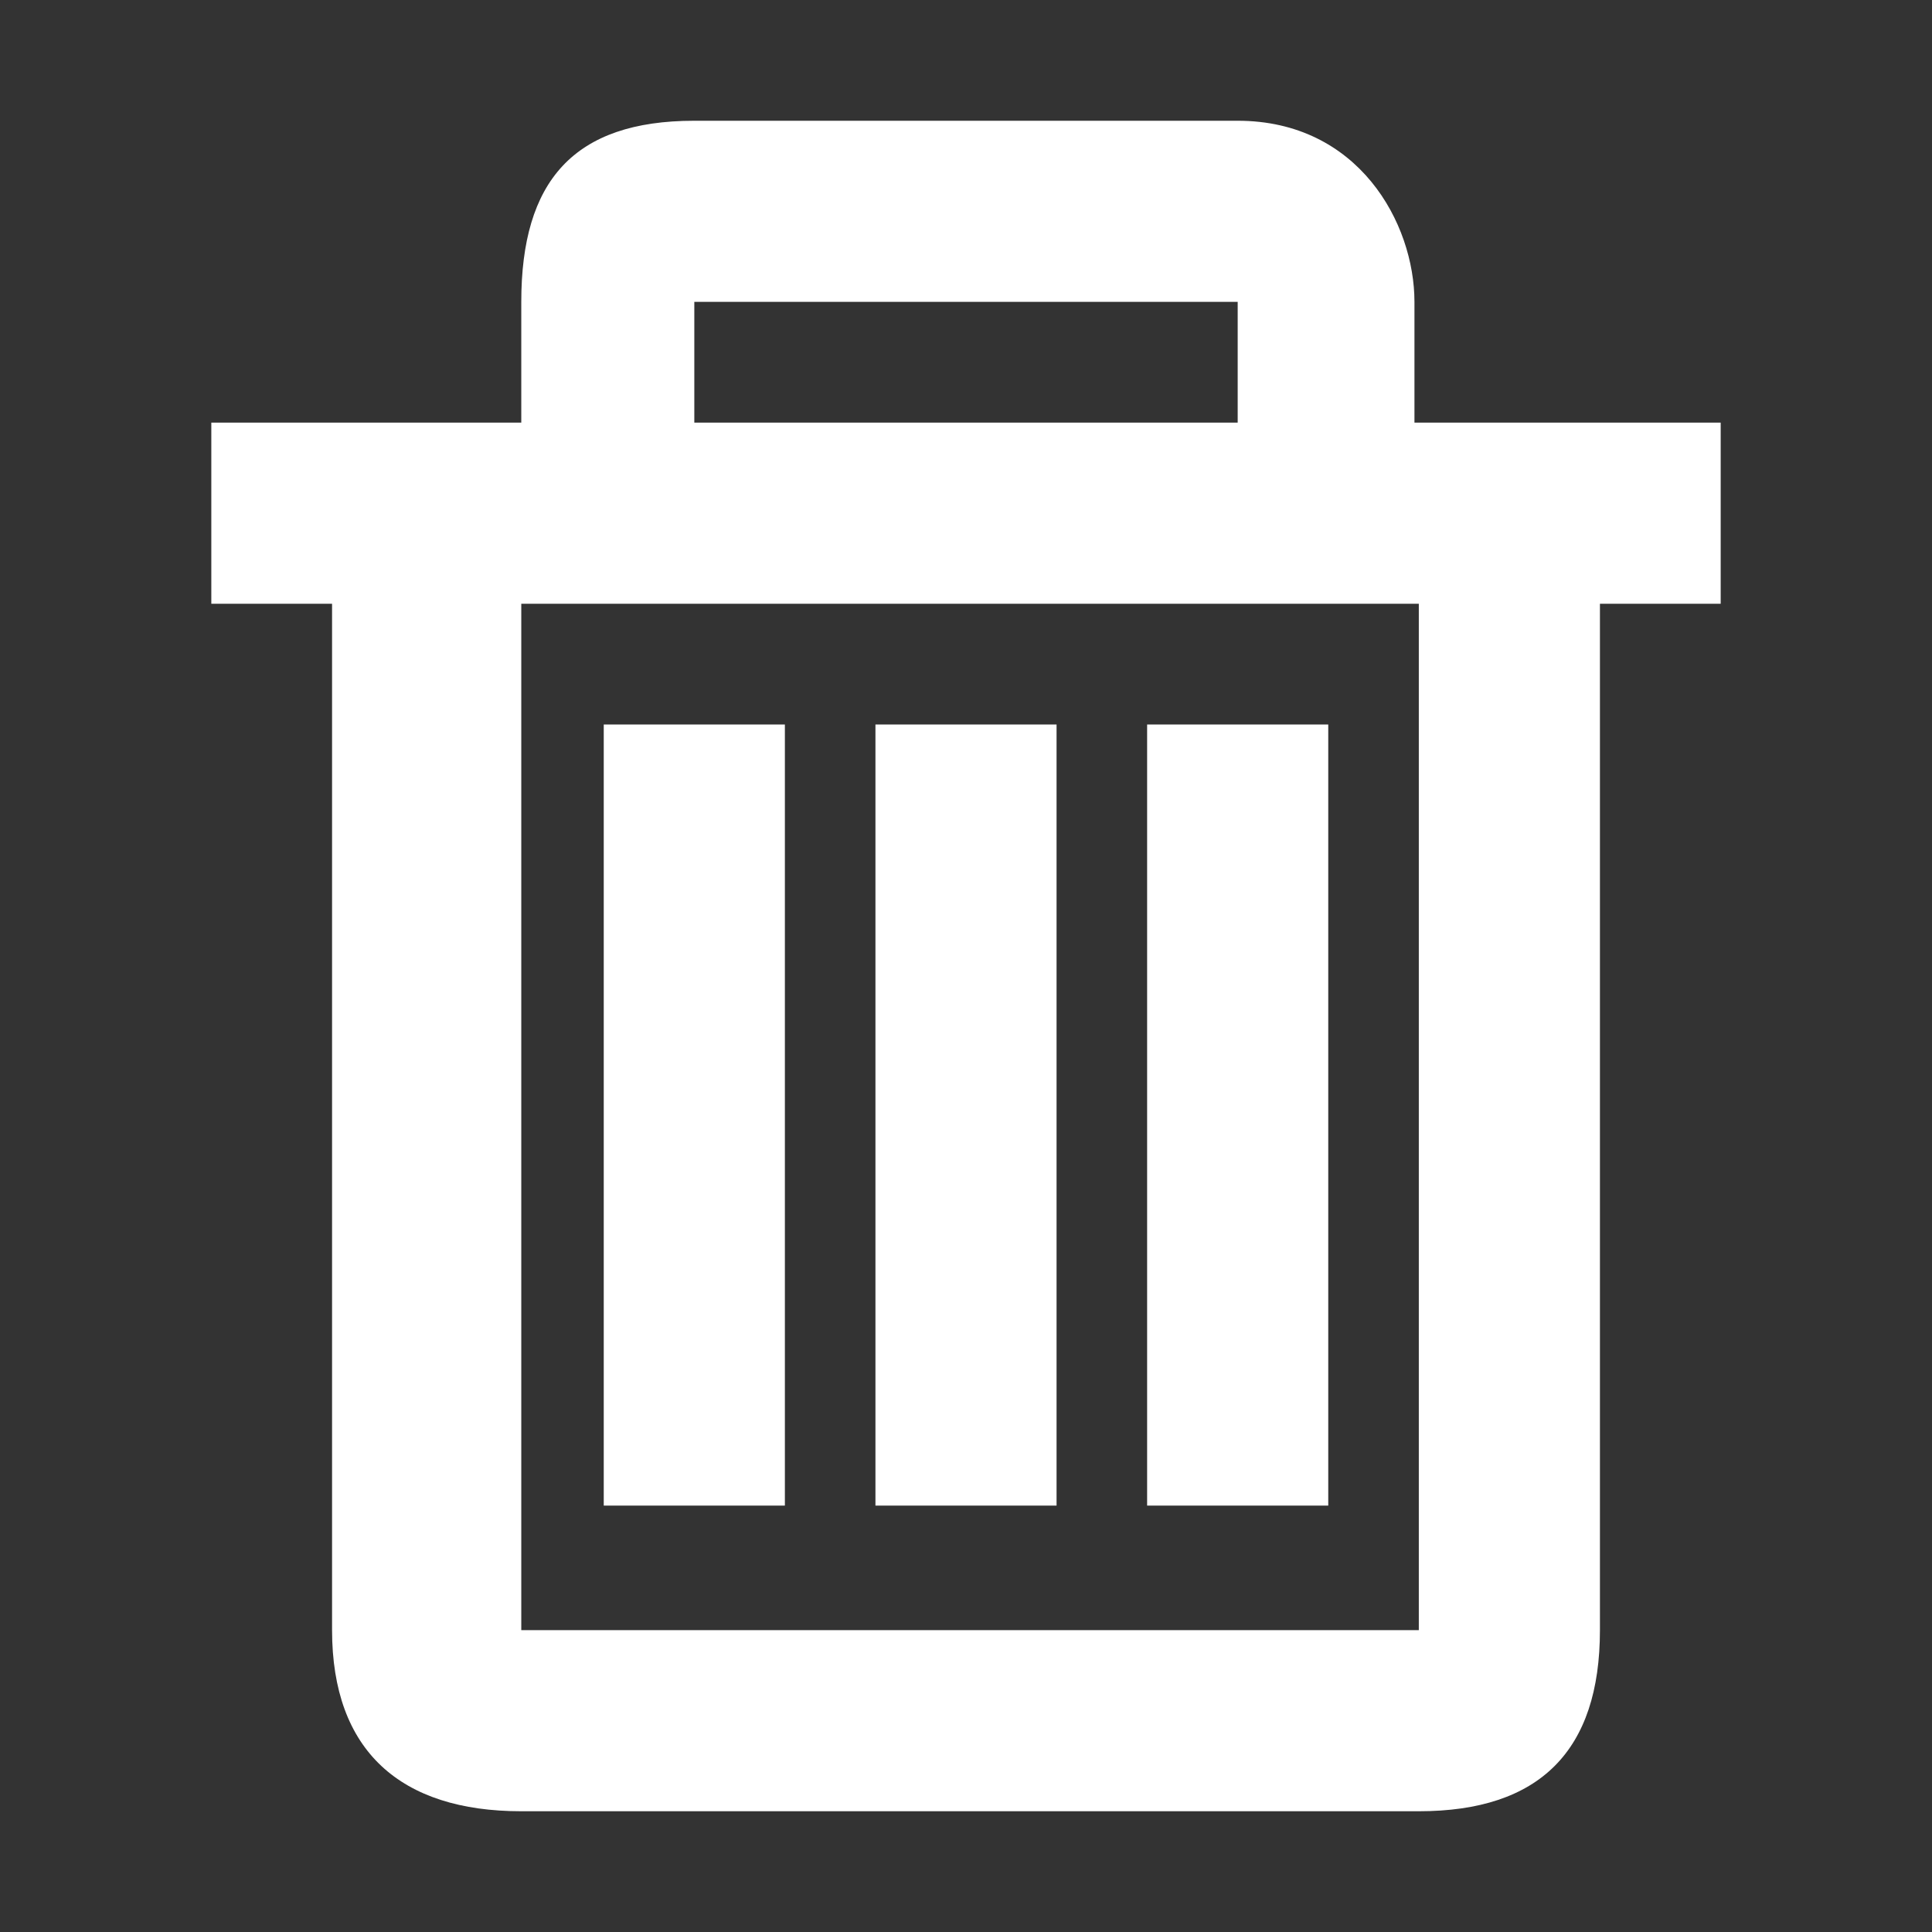 <svg xmlns="http://www.w3.org/2000/svg" xmlns:xlink="http://www.w3.org/1999/xlink" version="1.1" id="Layer_1" x="0px" y="0px" width="512px" height="512px" viewBox="0 0 512 512" enable-background="new 0 0 512 512" xml:space="preserve">
<rect x="0" y="0" width="512" height="512" fill="#333333" stroke="none"/>
<g>
</g>
<g>
	<rect x="160" y="192" width="48" height="207" fill="#ffffff"/>
	<rect x="232" y="192" width="48" height="207" fill="#ffffff"/>
	<rect x="304" y="192" width="48" height="207" fill="#ffffff"/>
	<path d="M374.845,112V80c0-20.872-14.845-48-46.845-48H184c-32,0-45.855,16-45.855,48v32H56v48h32v272c0,32,18.145,48,50.145,48   H376c32,0,48-16,48-48V160h32v-48H374.845z M184,80h144v32H184V80z M376,432H138.145V160H376V432z" fill="#ffffff"/>
</g>
</svg>
